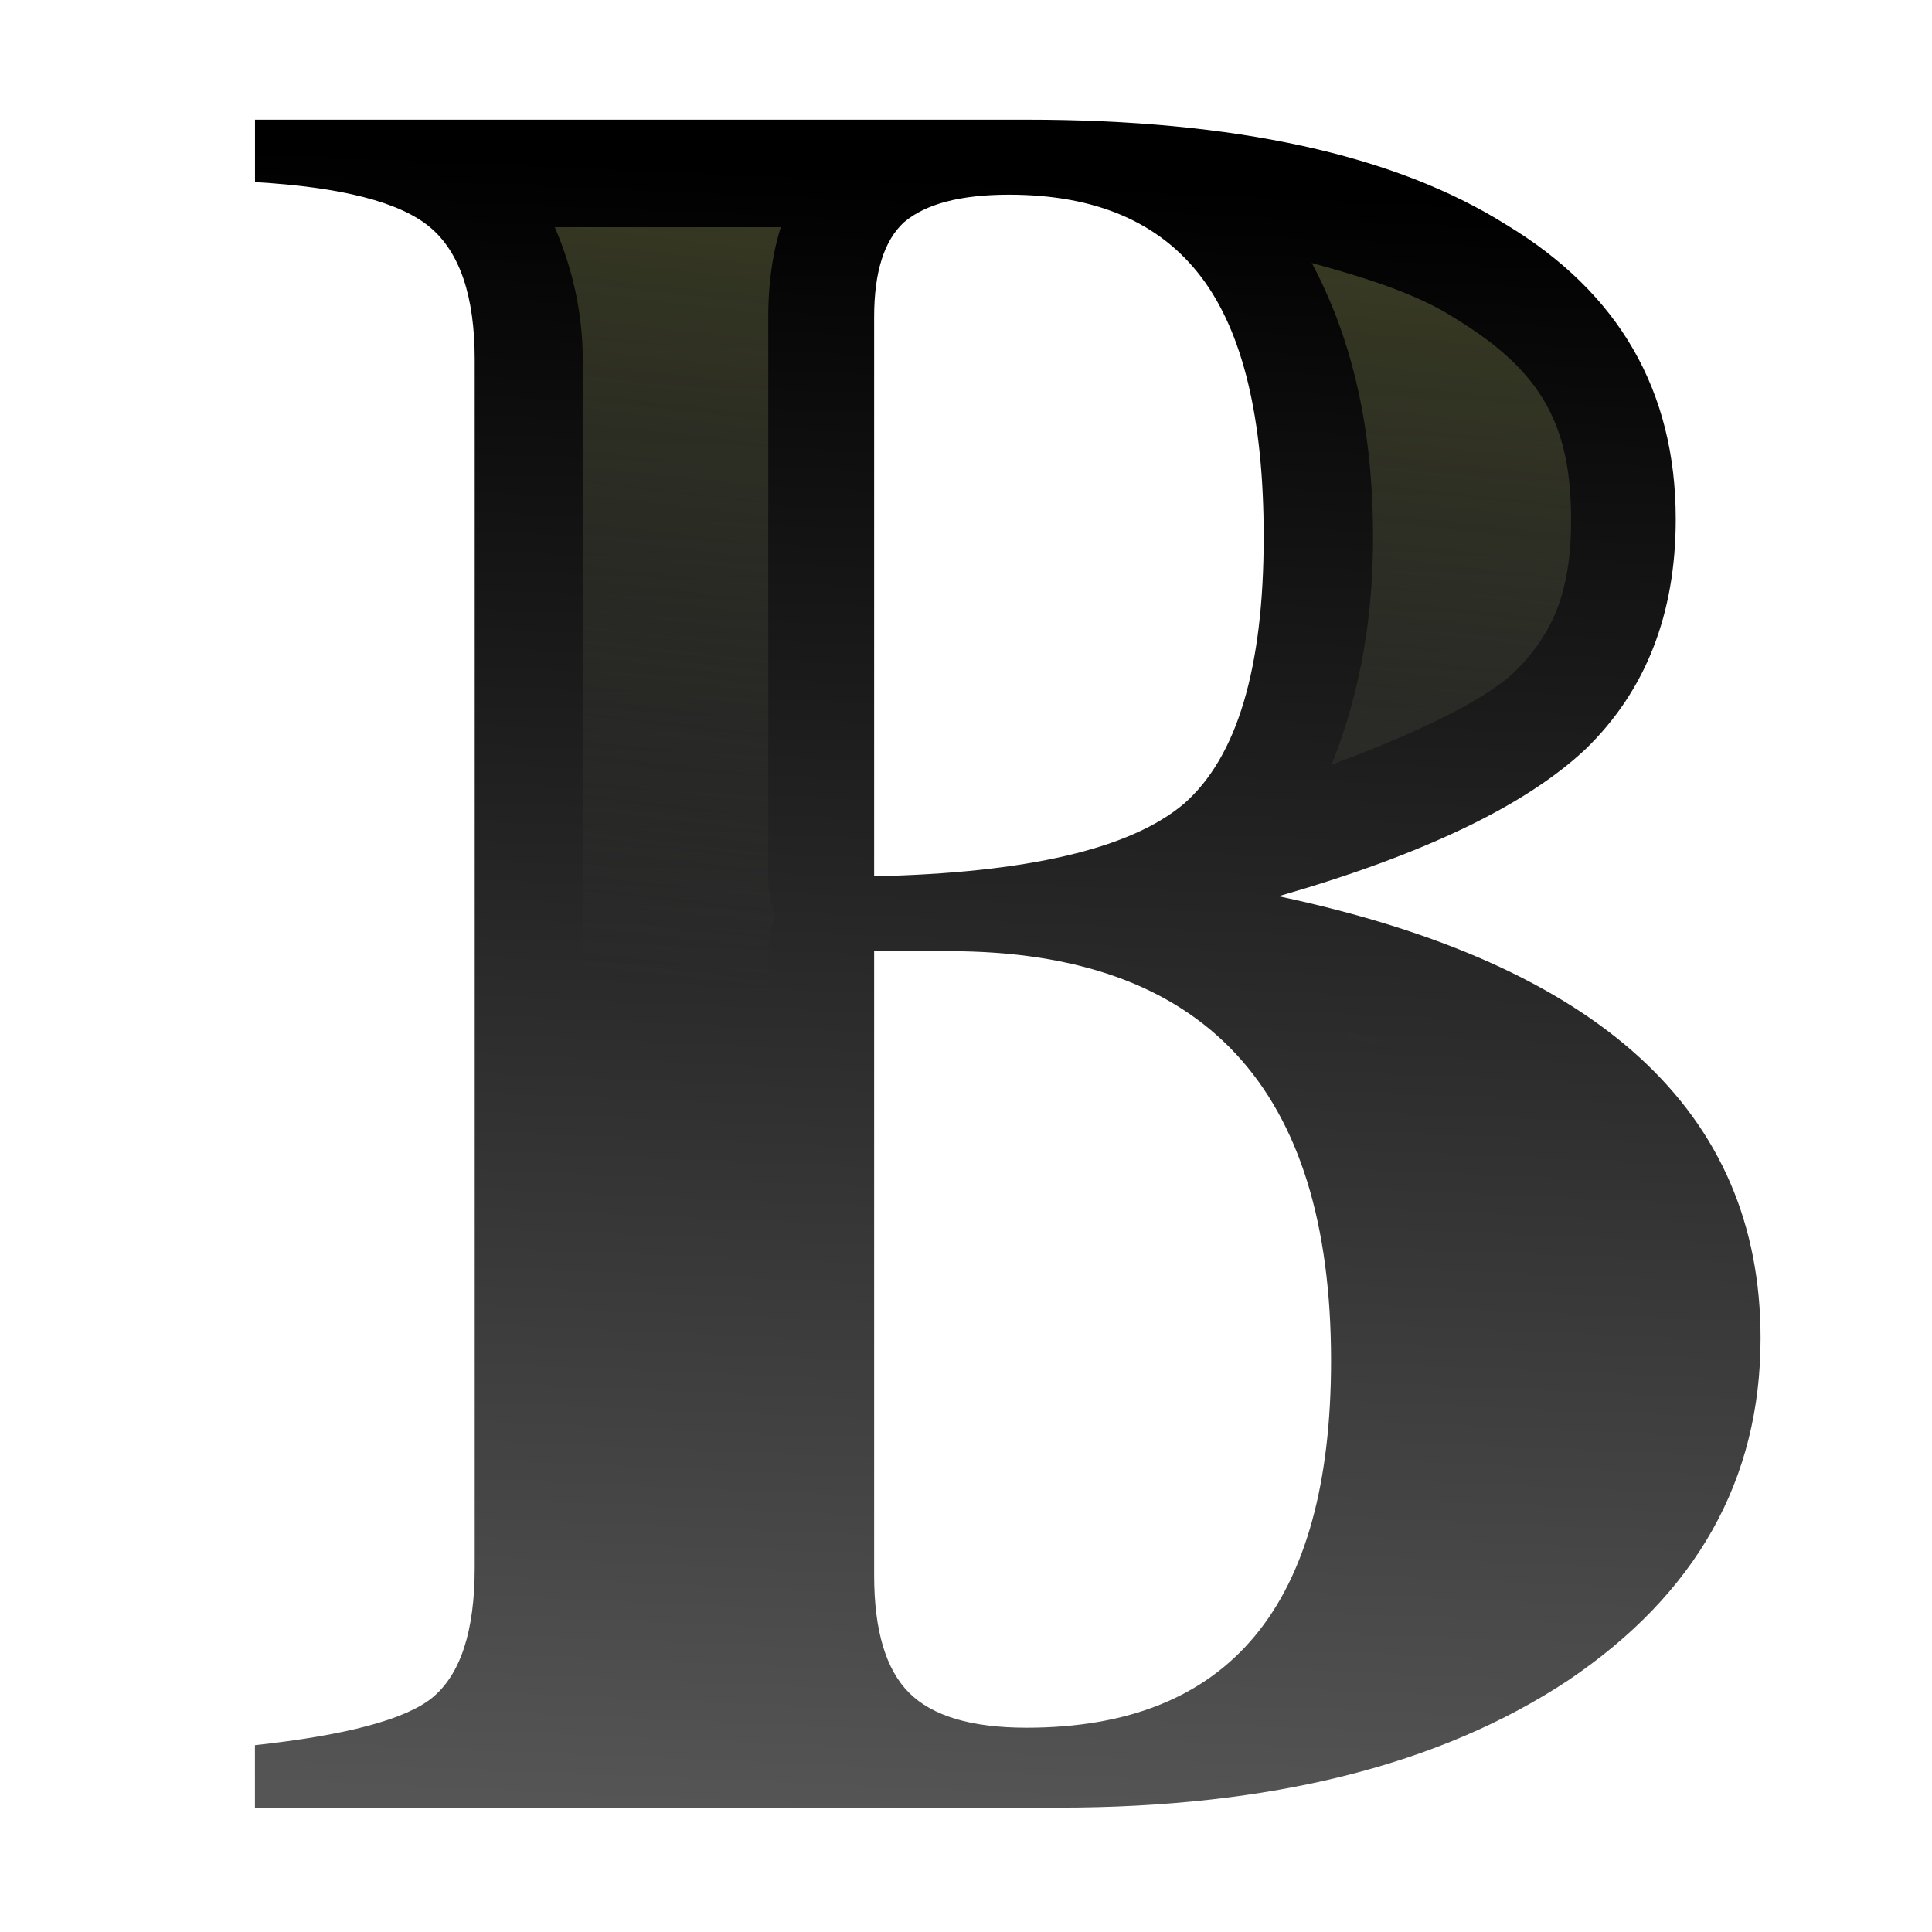 <svg height="16" viewBox="0 0 4.233 4.233" width="16" xmlns="http://www.w3.org/2000/svg" xmlns:xlink="http://www.w3.org/1999/xlink"><linearGradient id="a" gradientUnits="userSpaceOnUse" x1="32.282" x2="25.932" y1="7.059" y2="62.866"><stop offset="0" stop-color="#3b3e22"/><stop offset="1" stop-color="#454545" stop-opacity="0"/></linearGradient><linearGradient id="b" gradientUnits="userSpaceOnUse" x1="18.148" x2="19.37" y1="31.63" y2="3.543"><stop offset="0" stop-color="#555"/><stop offset="1"/></linearGradient><g transform="matrix(.128 0 0 .128 -.058 -.056)"><path d="m22.34 15.779q8.249 1.752 8.249 7.565 0 3.633-3.291 5.855-3.291 2.18-8.719 2.18h-13.762v-1.069q2.351-.256 3.035-.812.727-.598.727-2.223v-20.686q0-1.624-.769-2.265-.769-.641-2.992-.769v-1.069h13.207q5.343 0 8.206 1.795 2.906 1.752 2.906 5.043 0 2.436-1.539 3.932-1.539 1.453-5.257 2.522zm-6.924.94v10.685q0 1.41.598 2.009.598.598 2.009.598 5.214 0 5.214-6.283 0-7.009-6.539-7.009zm0-10.856v9.574q3.932-.085 5.3-1.239 1.368-1.197 1.368-4.573 0-3.035-1.069-4.445-1.069-1.41-3.291-1.41-1.239 0-1.795.47-.513.47-.513 1.624z" fill="url(#b)" stroke-width="1.015"/><path d="m37.545 16.328c1.155 2.68 1.809 5.58 1.809 8.578v51.035a83.254 55.864 0 0 0 10.816.533 83.254 55.864 0 0 0 1.164-.027v-13.258a6.936 6.936 0 0 1 .443-2.414 6.936 6.936 0 0 1 -.443-2.43v-36.186c0-1.933.213-3.931.812-5.832zm48.896 2.311c2.647 4.97 3.957 10.747 3.957 17.74 0 5.608-.974 10.397-2.68 14.666 5.556-2.05 9.887-4.182 11.773-5.949 2.507-2.451 3.699-5.191 3.699-9.848 0-6.247-1.962-9.701-7.641-13.125a6.936 6.936 0 0 1 -.104-.066c-2.281-1.43-5.543-2.477-9.006-3.418zm2.008 49.488c.379.538.737 1.093 1.084 1.654a83.254 55.864 0 0 0 1.832-.705c-.944-.325-1.909-.644-2.916-.949z" fill="url(#a)" transform="scale(.265)"/></g></svg>